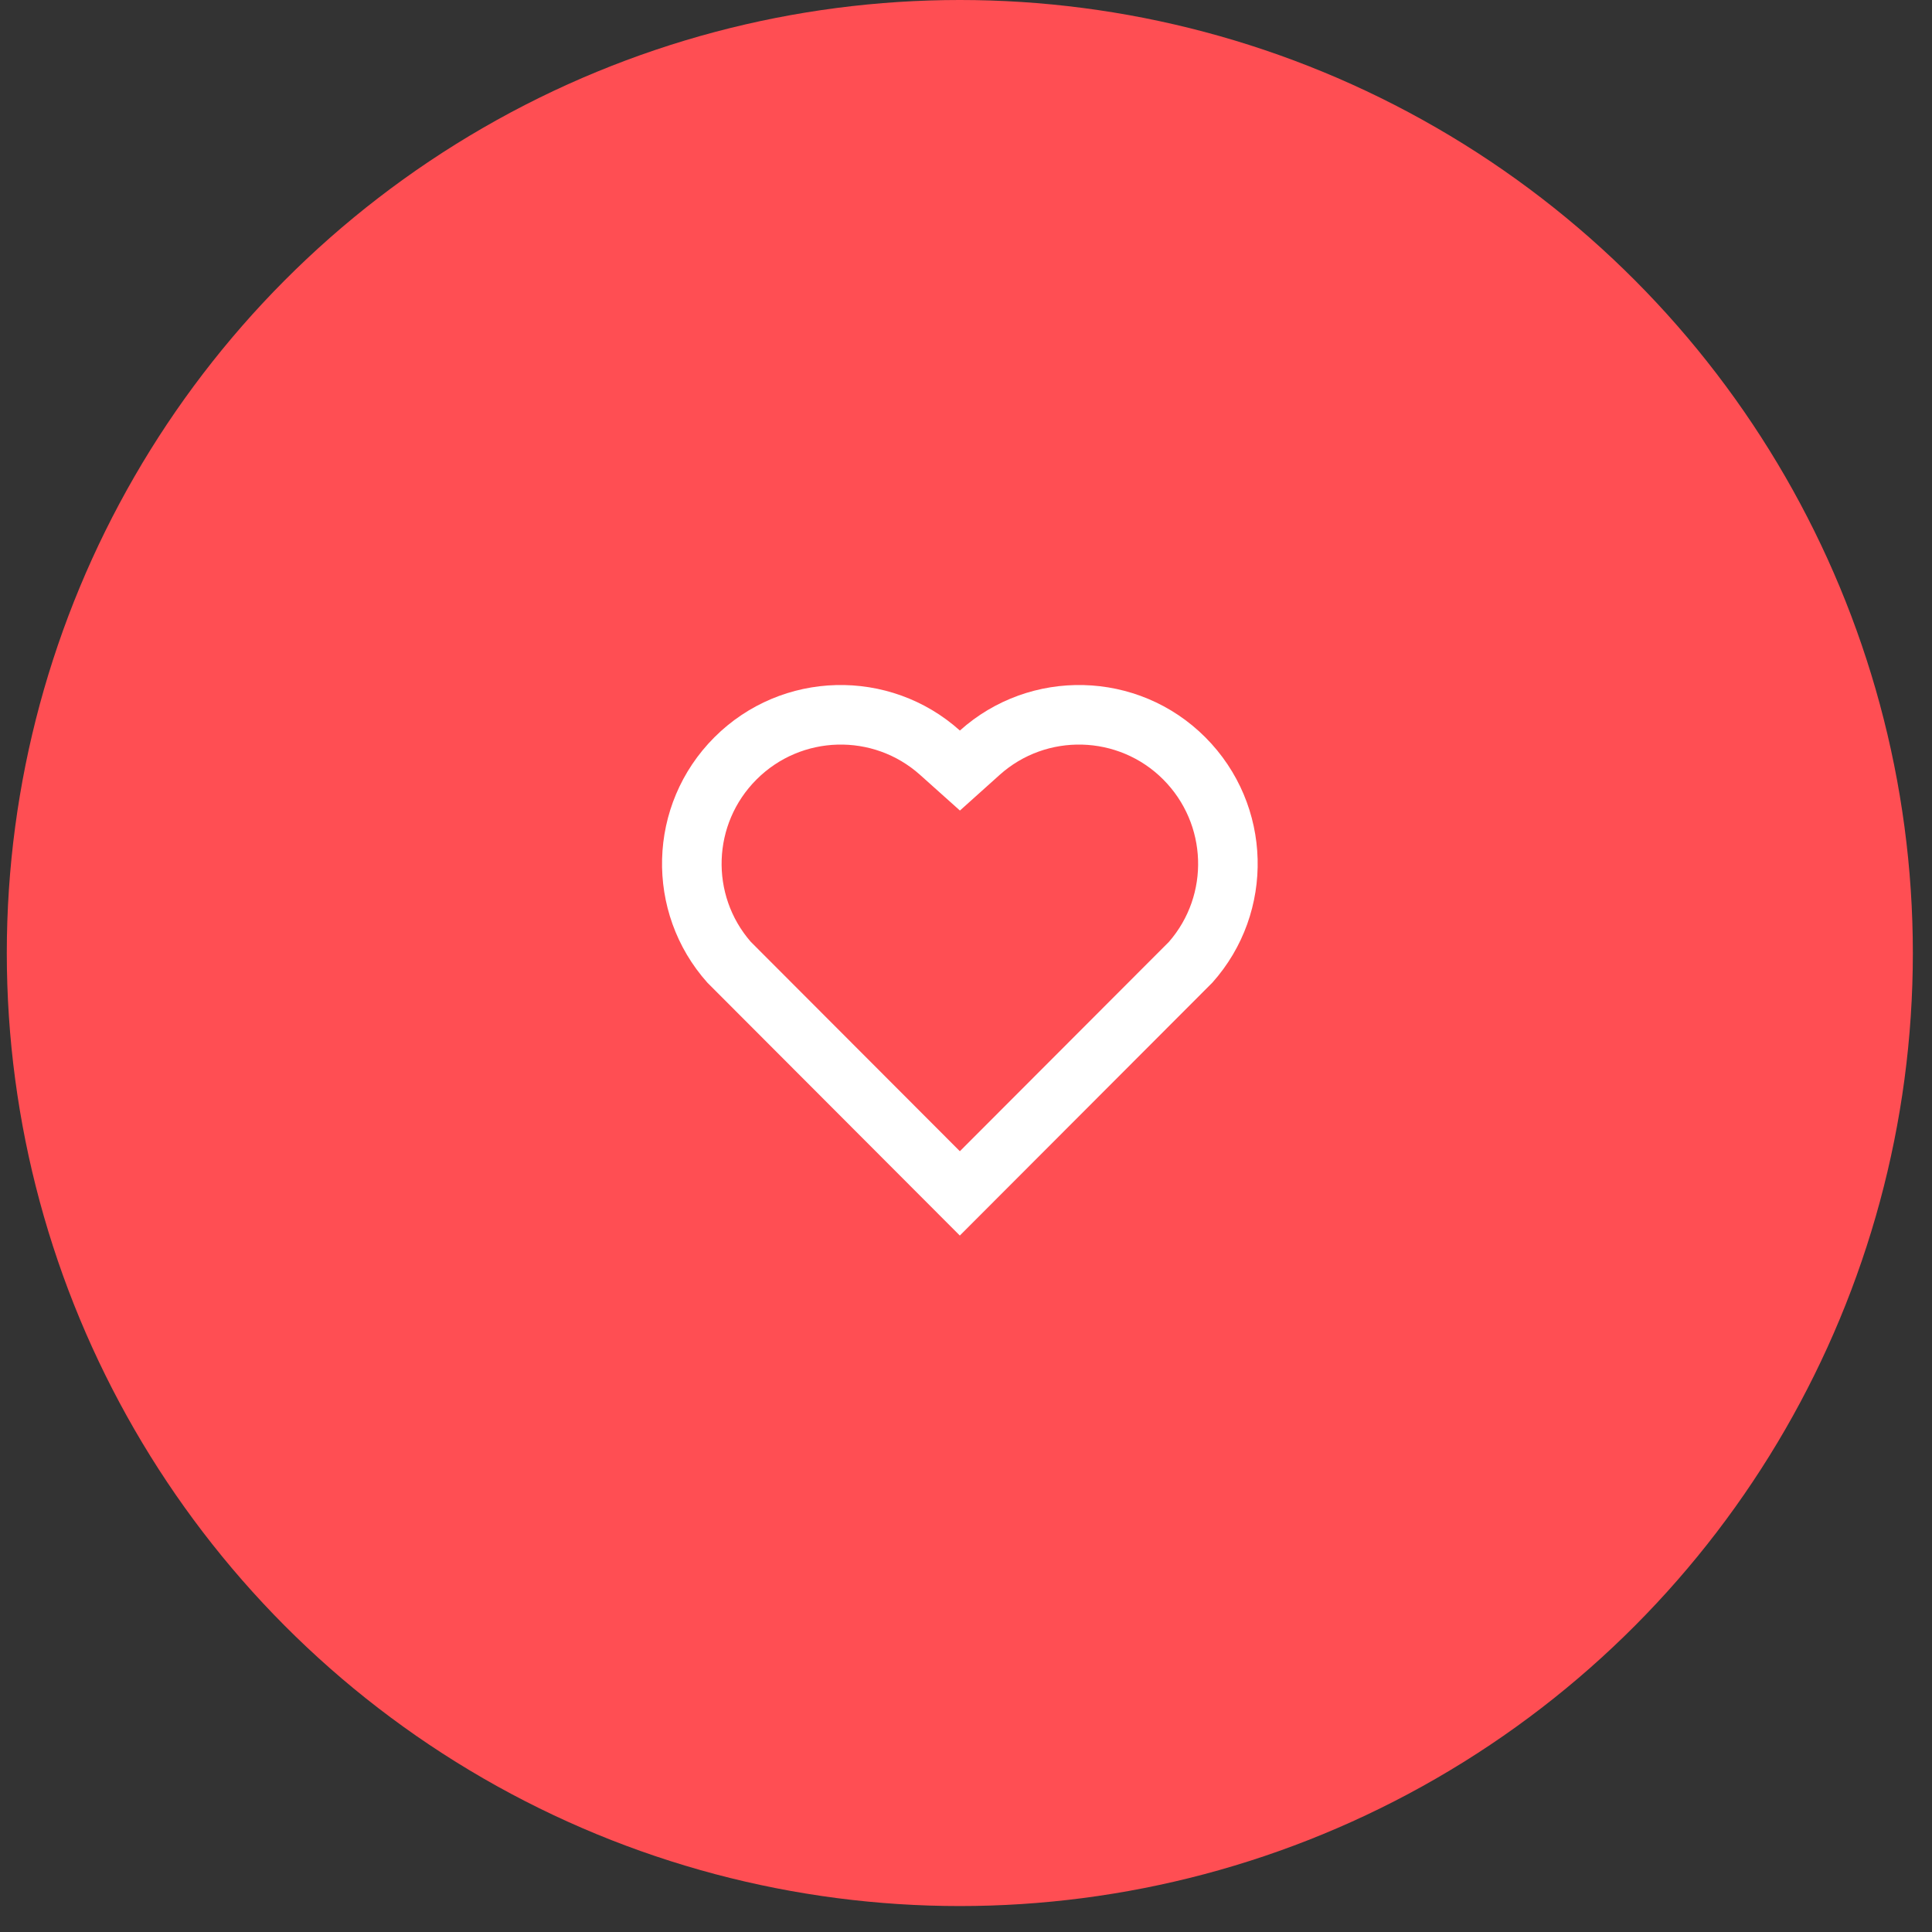 <svg width="56" height="56" viewBox="0 0 56 56" fill="none" xmlns="http://www.w3.org/2000/svg">
<rect x="0" y="0" width="56" height="56" fill="#333333" stroke="none"/>
<circle cx="27.821" cy="27.624" r="27.624" fill="#FF4E53"/>
<path d="M27.823 21.175C29.851 19.355 32.984 19.415 34.938 21.372C36.89 23.33 36.958 26.448 35.141 28.482L27.821 35.813L20.503 28.482C18.686 26.448 18.754 23.325 20.706 21.372C22.661 19.418 25.789 19.352 27.823 21.175ZM33.715 22.592C32.42 21.295 30.331 21.243 28.976 22.46L27.824 23.494L26.67 22.461C25.311 21.242 23.226 21.295 21.928 22.594C20.641 23.88 20.577 25.939 21.762 27.299L27.822 33.369L33.882 27.3C35.068 25.939 35.003 23.883 33.715 22.592Z" fill="white"/>
</svg>
